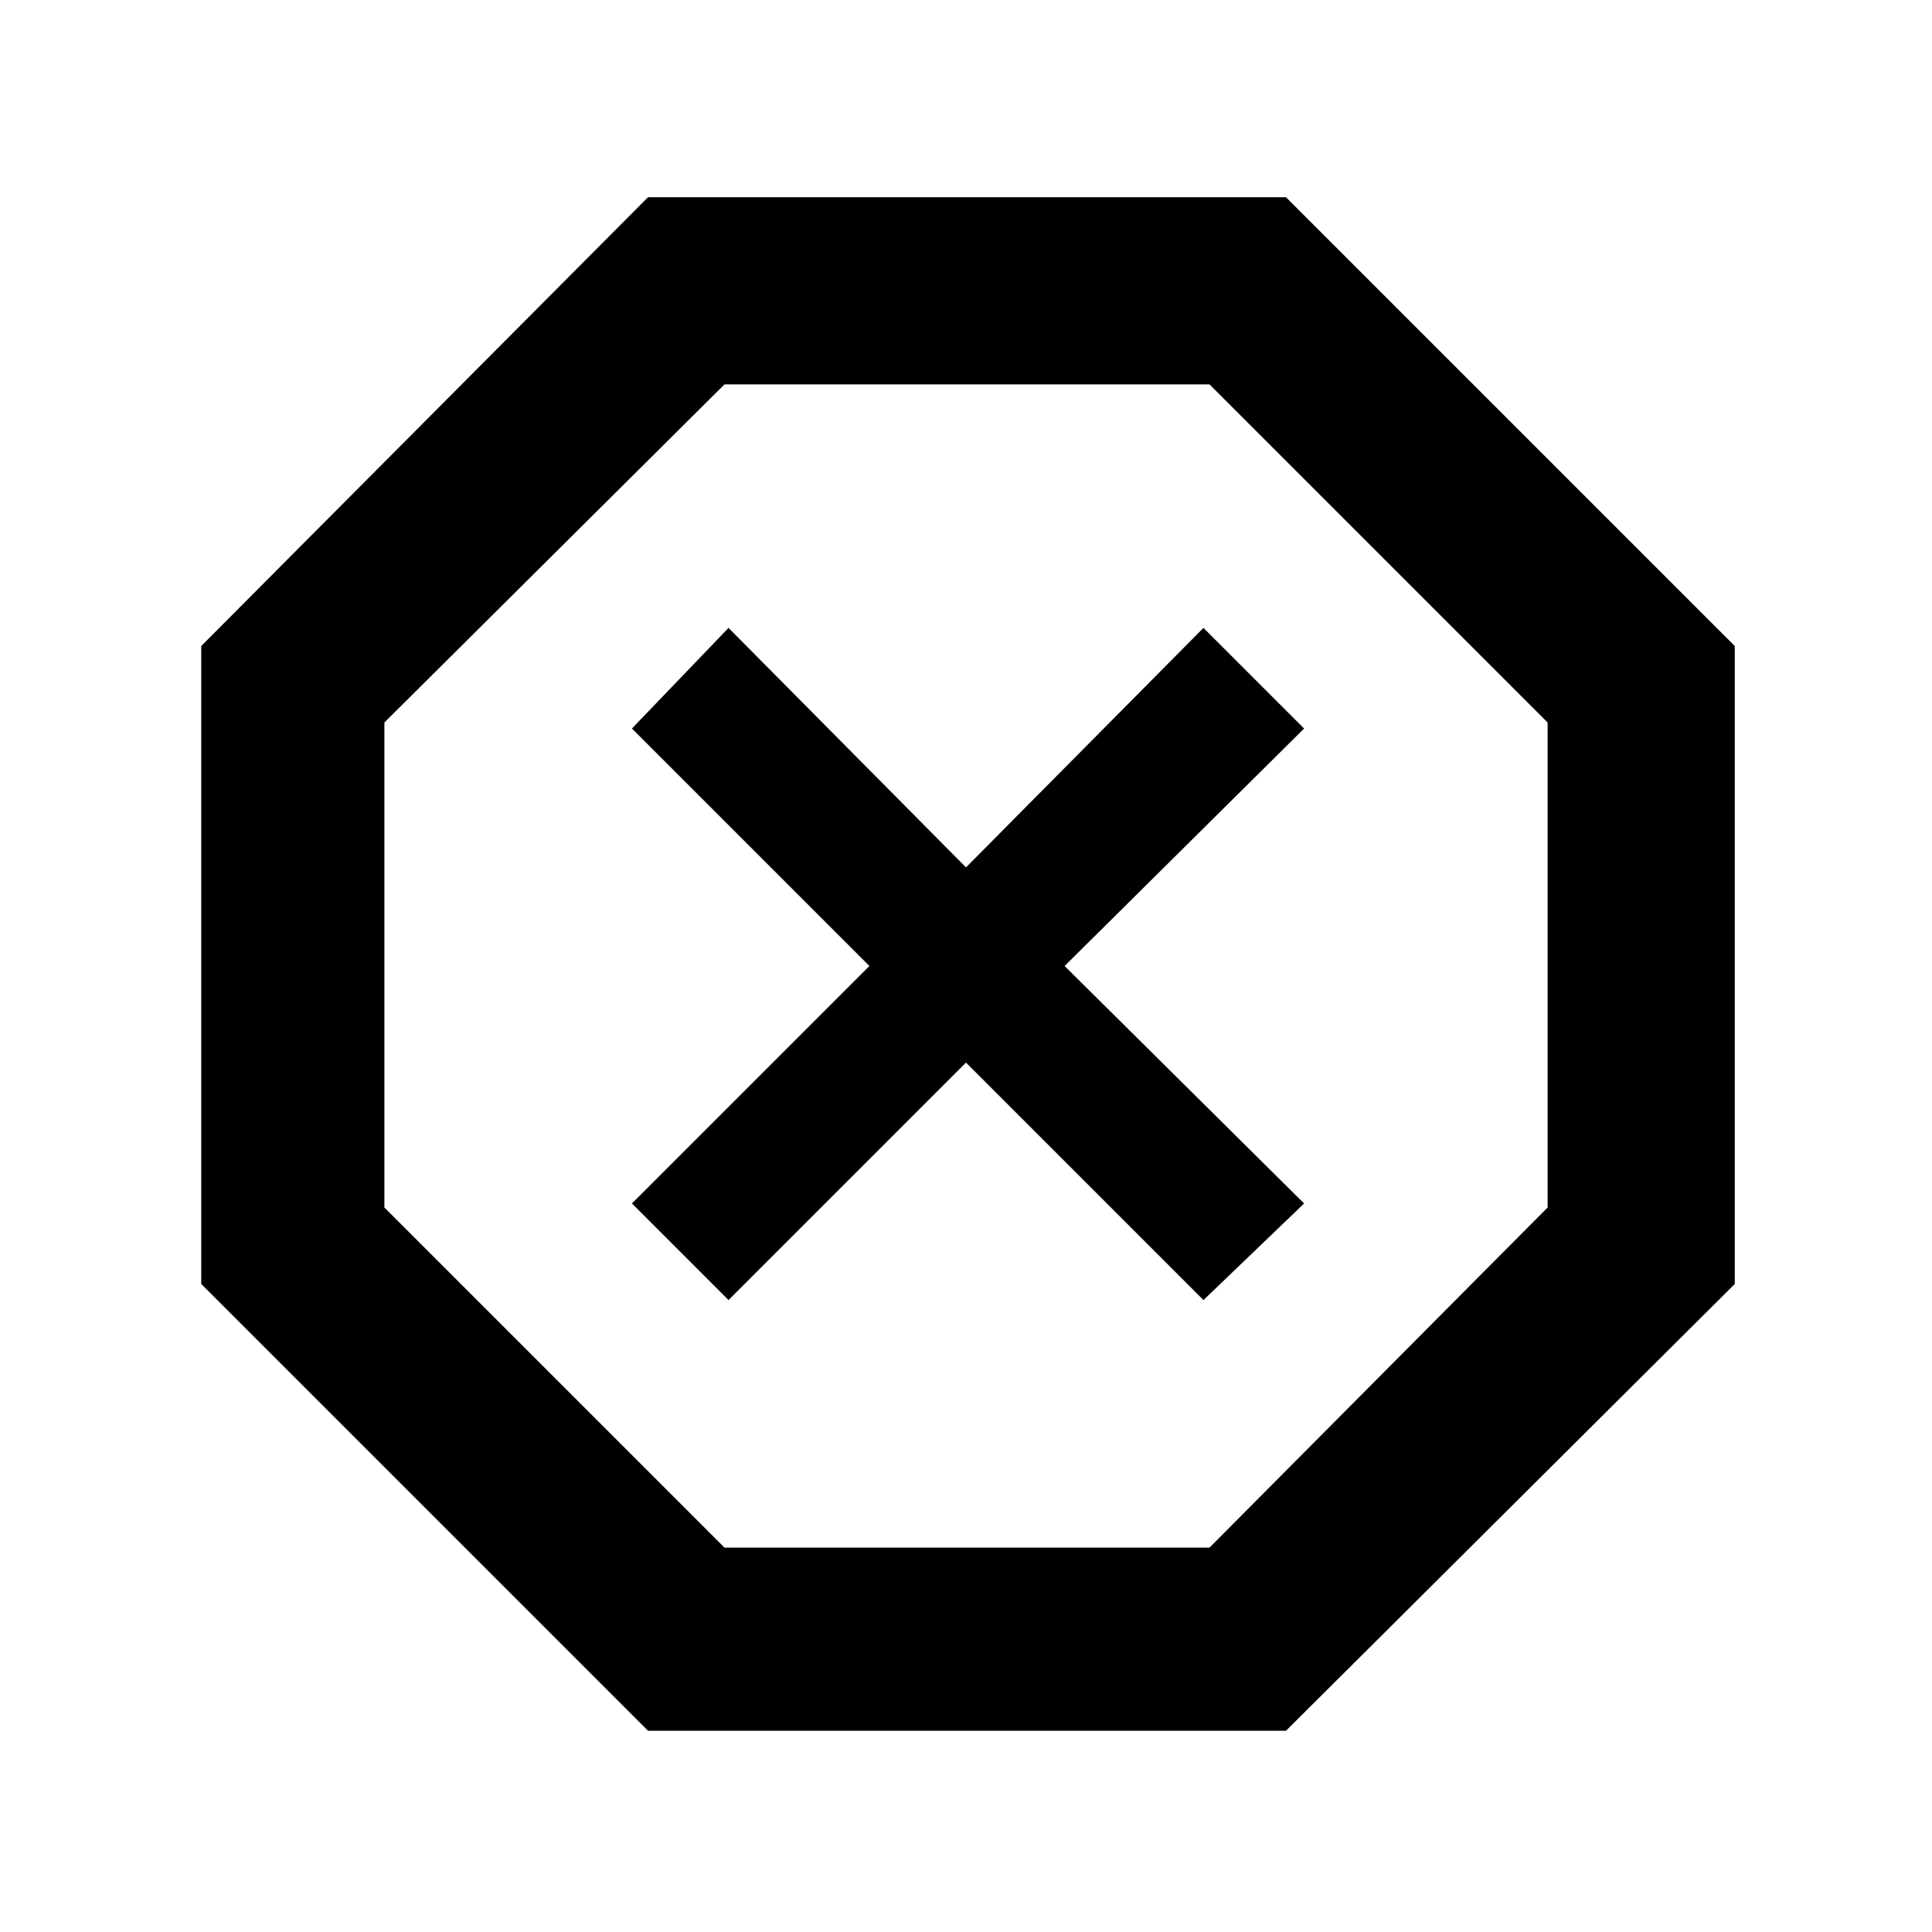 <svg xmlns="http://www.w3.org/2000/svg" height="48" width="48"><path d="M16.1 43 5 31.9V16.05L16.1 4.9H31.95L43.1 16.05V31.9L31.95 43ZM18.1 32.3 24 26.4 29.9 32.3 32.4 29.9 26.45 24 32.4 18.1 29.9 15.6 24 21.55 18.1 15.6 15.7 18.1 21.6 24 15.7 29.9ZM18 38.45H30.05L38.45 30V17.95L30.05 9.55H18L9.55 17.95V30ZM24 24Z"/></svg>